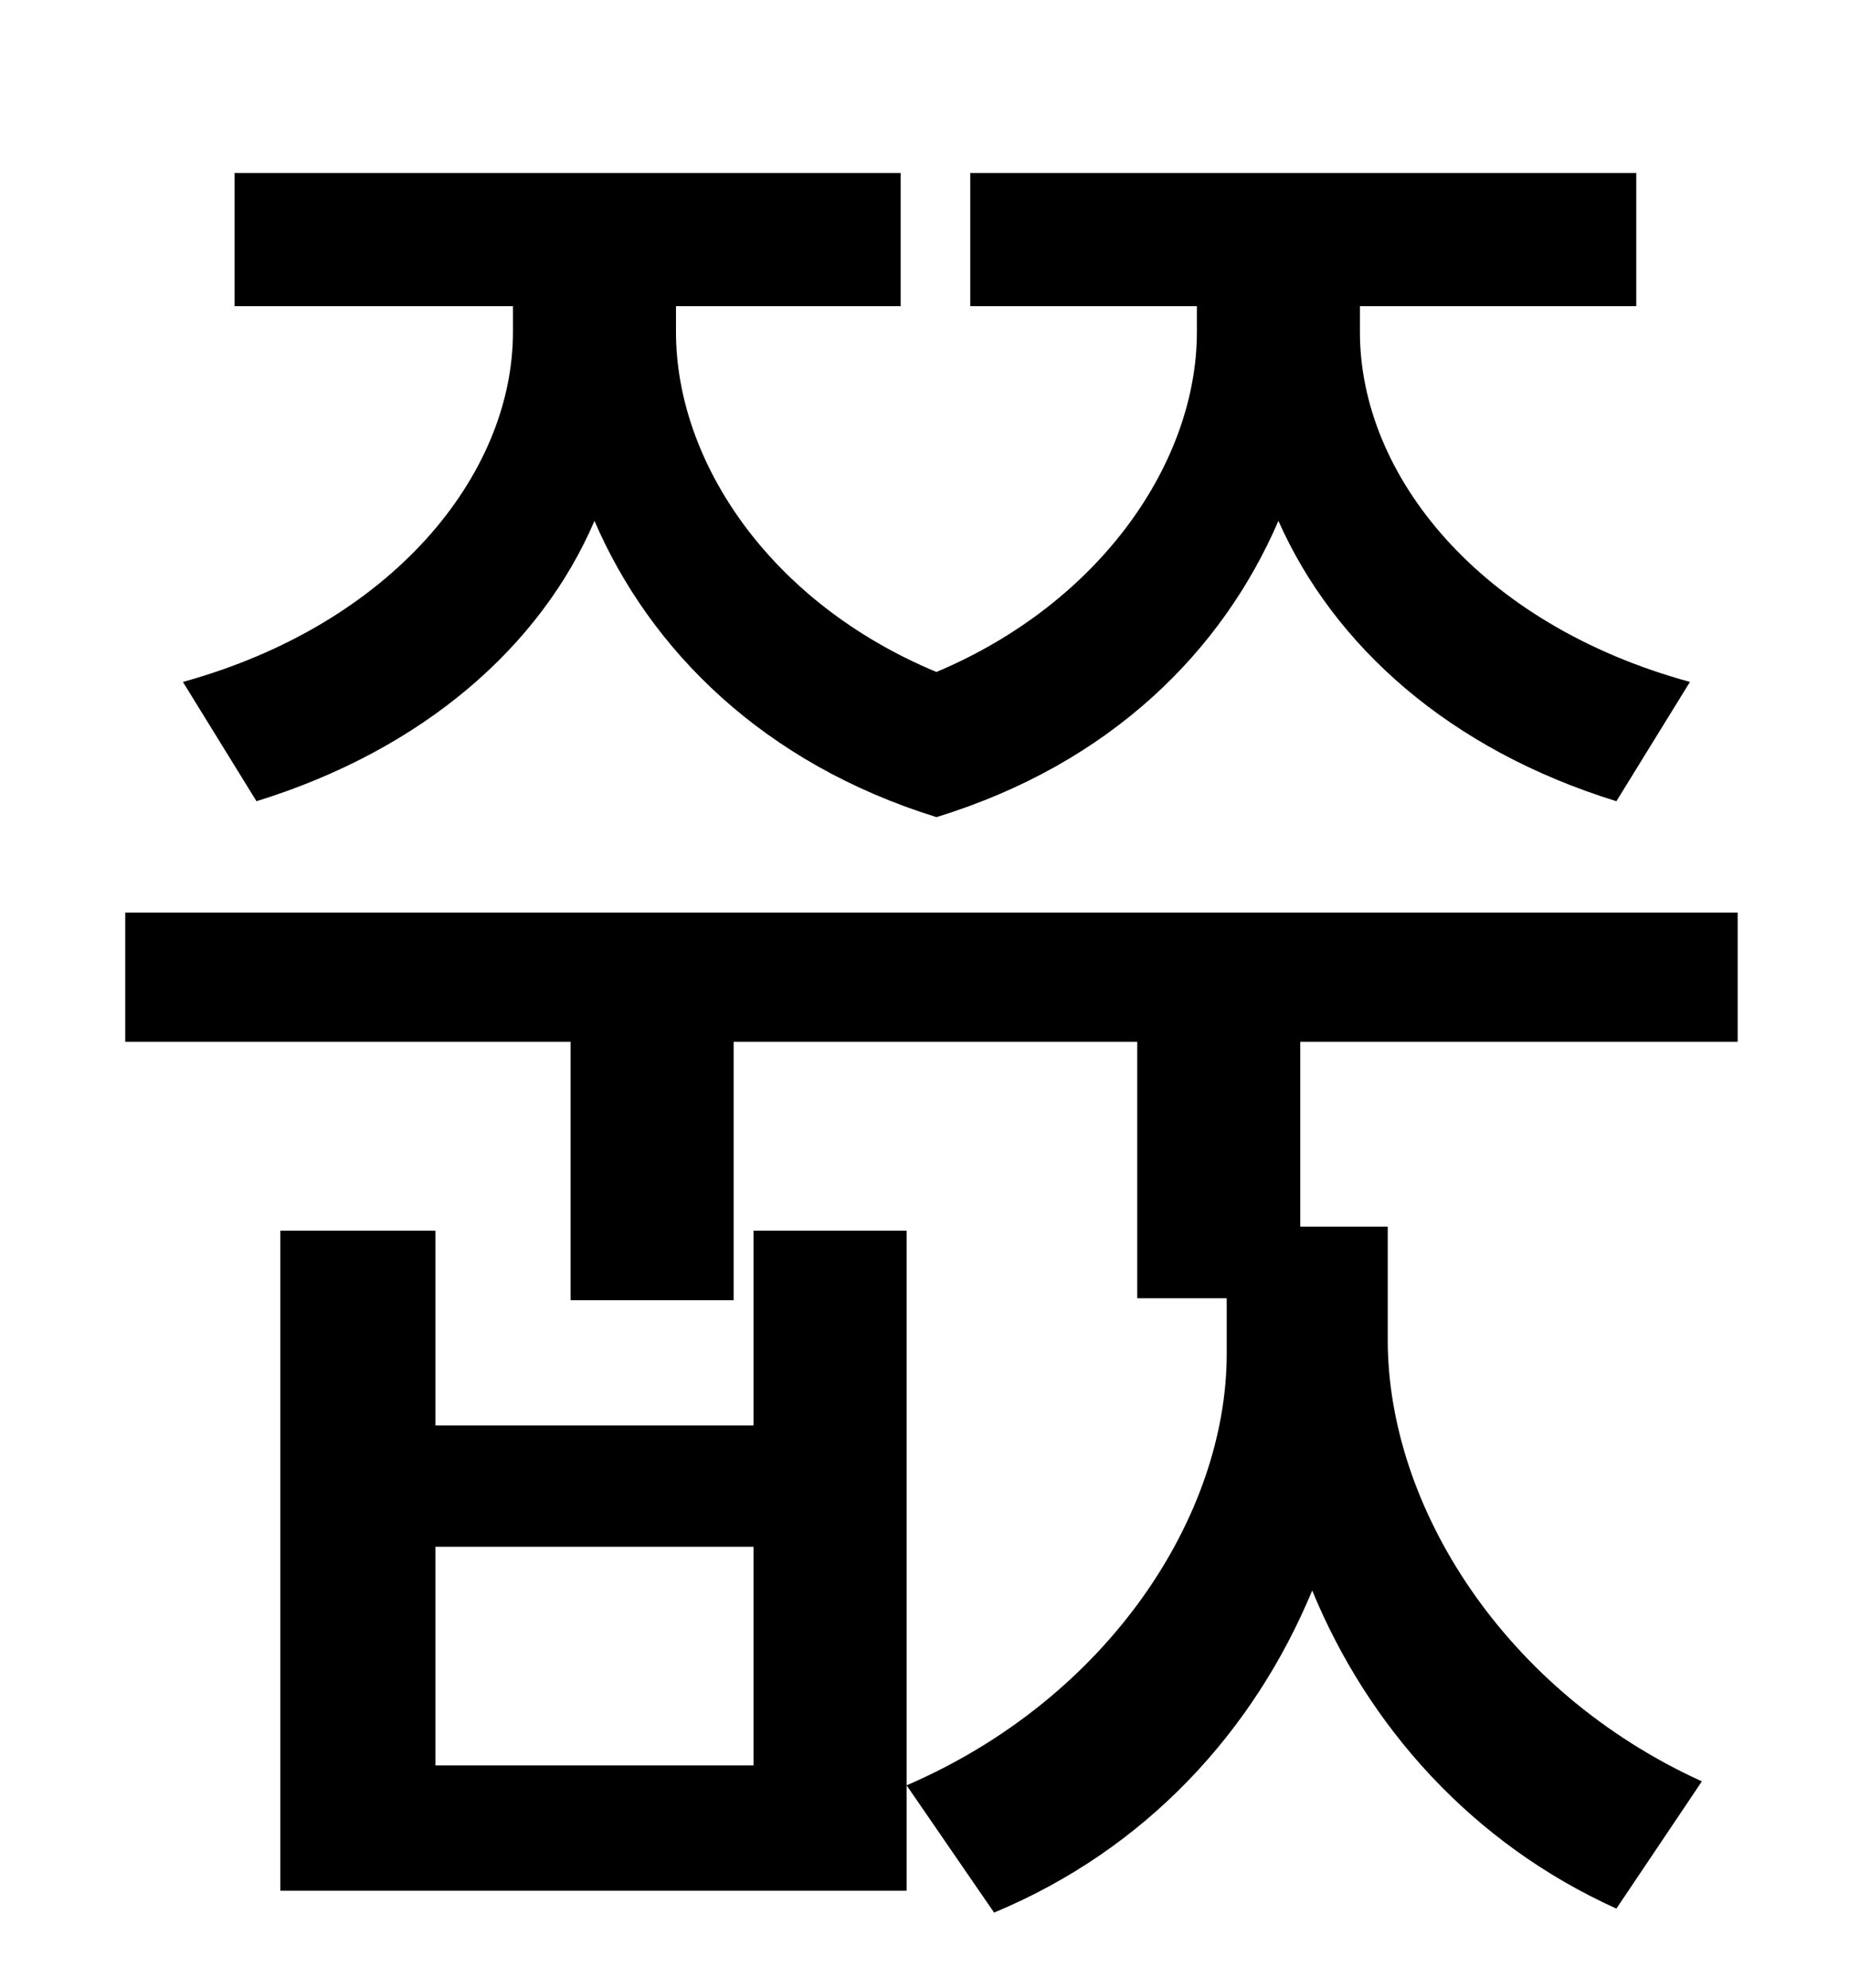 <?xml version="1.0" standalone="no"?>
<!DOCTYPE svg PUBLIC "-//W3C//DTD SVG 1.1//EN" "http://www.w3.org/Graphics/SVG/1.1/DTD/svg11.dtd" >
<svg xmlns="http://www.w3.org/2000/svg" xmlns:xlink="http://www.w3.org/1999/xlink" version="1.1" viewBox="-10 0 930 1000">
   <path fill="currentColor"
d="M119 403l-37 -60c105 -29 166 -104 166 -176v-13h-140v-67h335v67h-113v13c0 65 47 136 131 171c83 -35 131 -106 131 -171v-13h-114v-67h335v67h-139v13c0 72 60 147 166 176l-37 60c-84 -26 -142 -78 -170 -141c-28 65 -84 122 -172 149c-87 -27 -144 -84 -172 -149
c-27 63 -86 115 -170 141zM369 888v-110h-160v110h160zM369 619h77v332h-315v-332h78v98h160v-98zM864 524h-220v93h44v57c0 84 59 177 158 222l-43 64c-73 -33 -125 -92 -153 -160c-29 70 -83 130 -160 162l-44 -64c102 -44 161 -136 161 -217v-28h-45v-129h-203v130h-82
v-130h-224v-65h811v65z" />
</svg>
